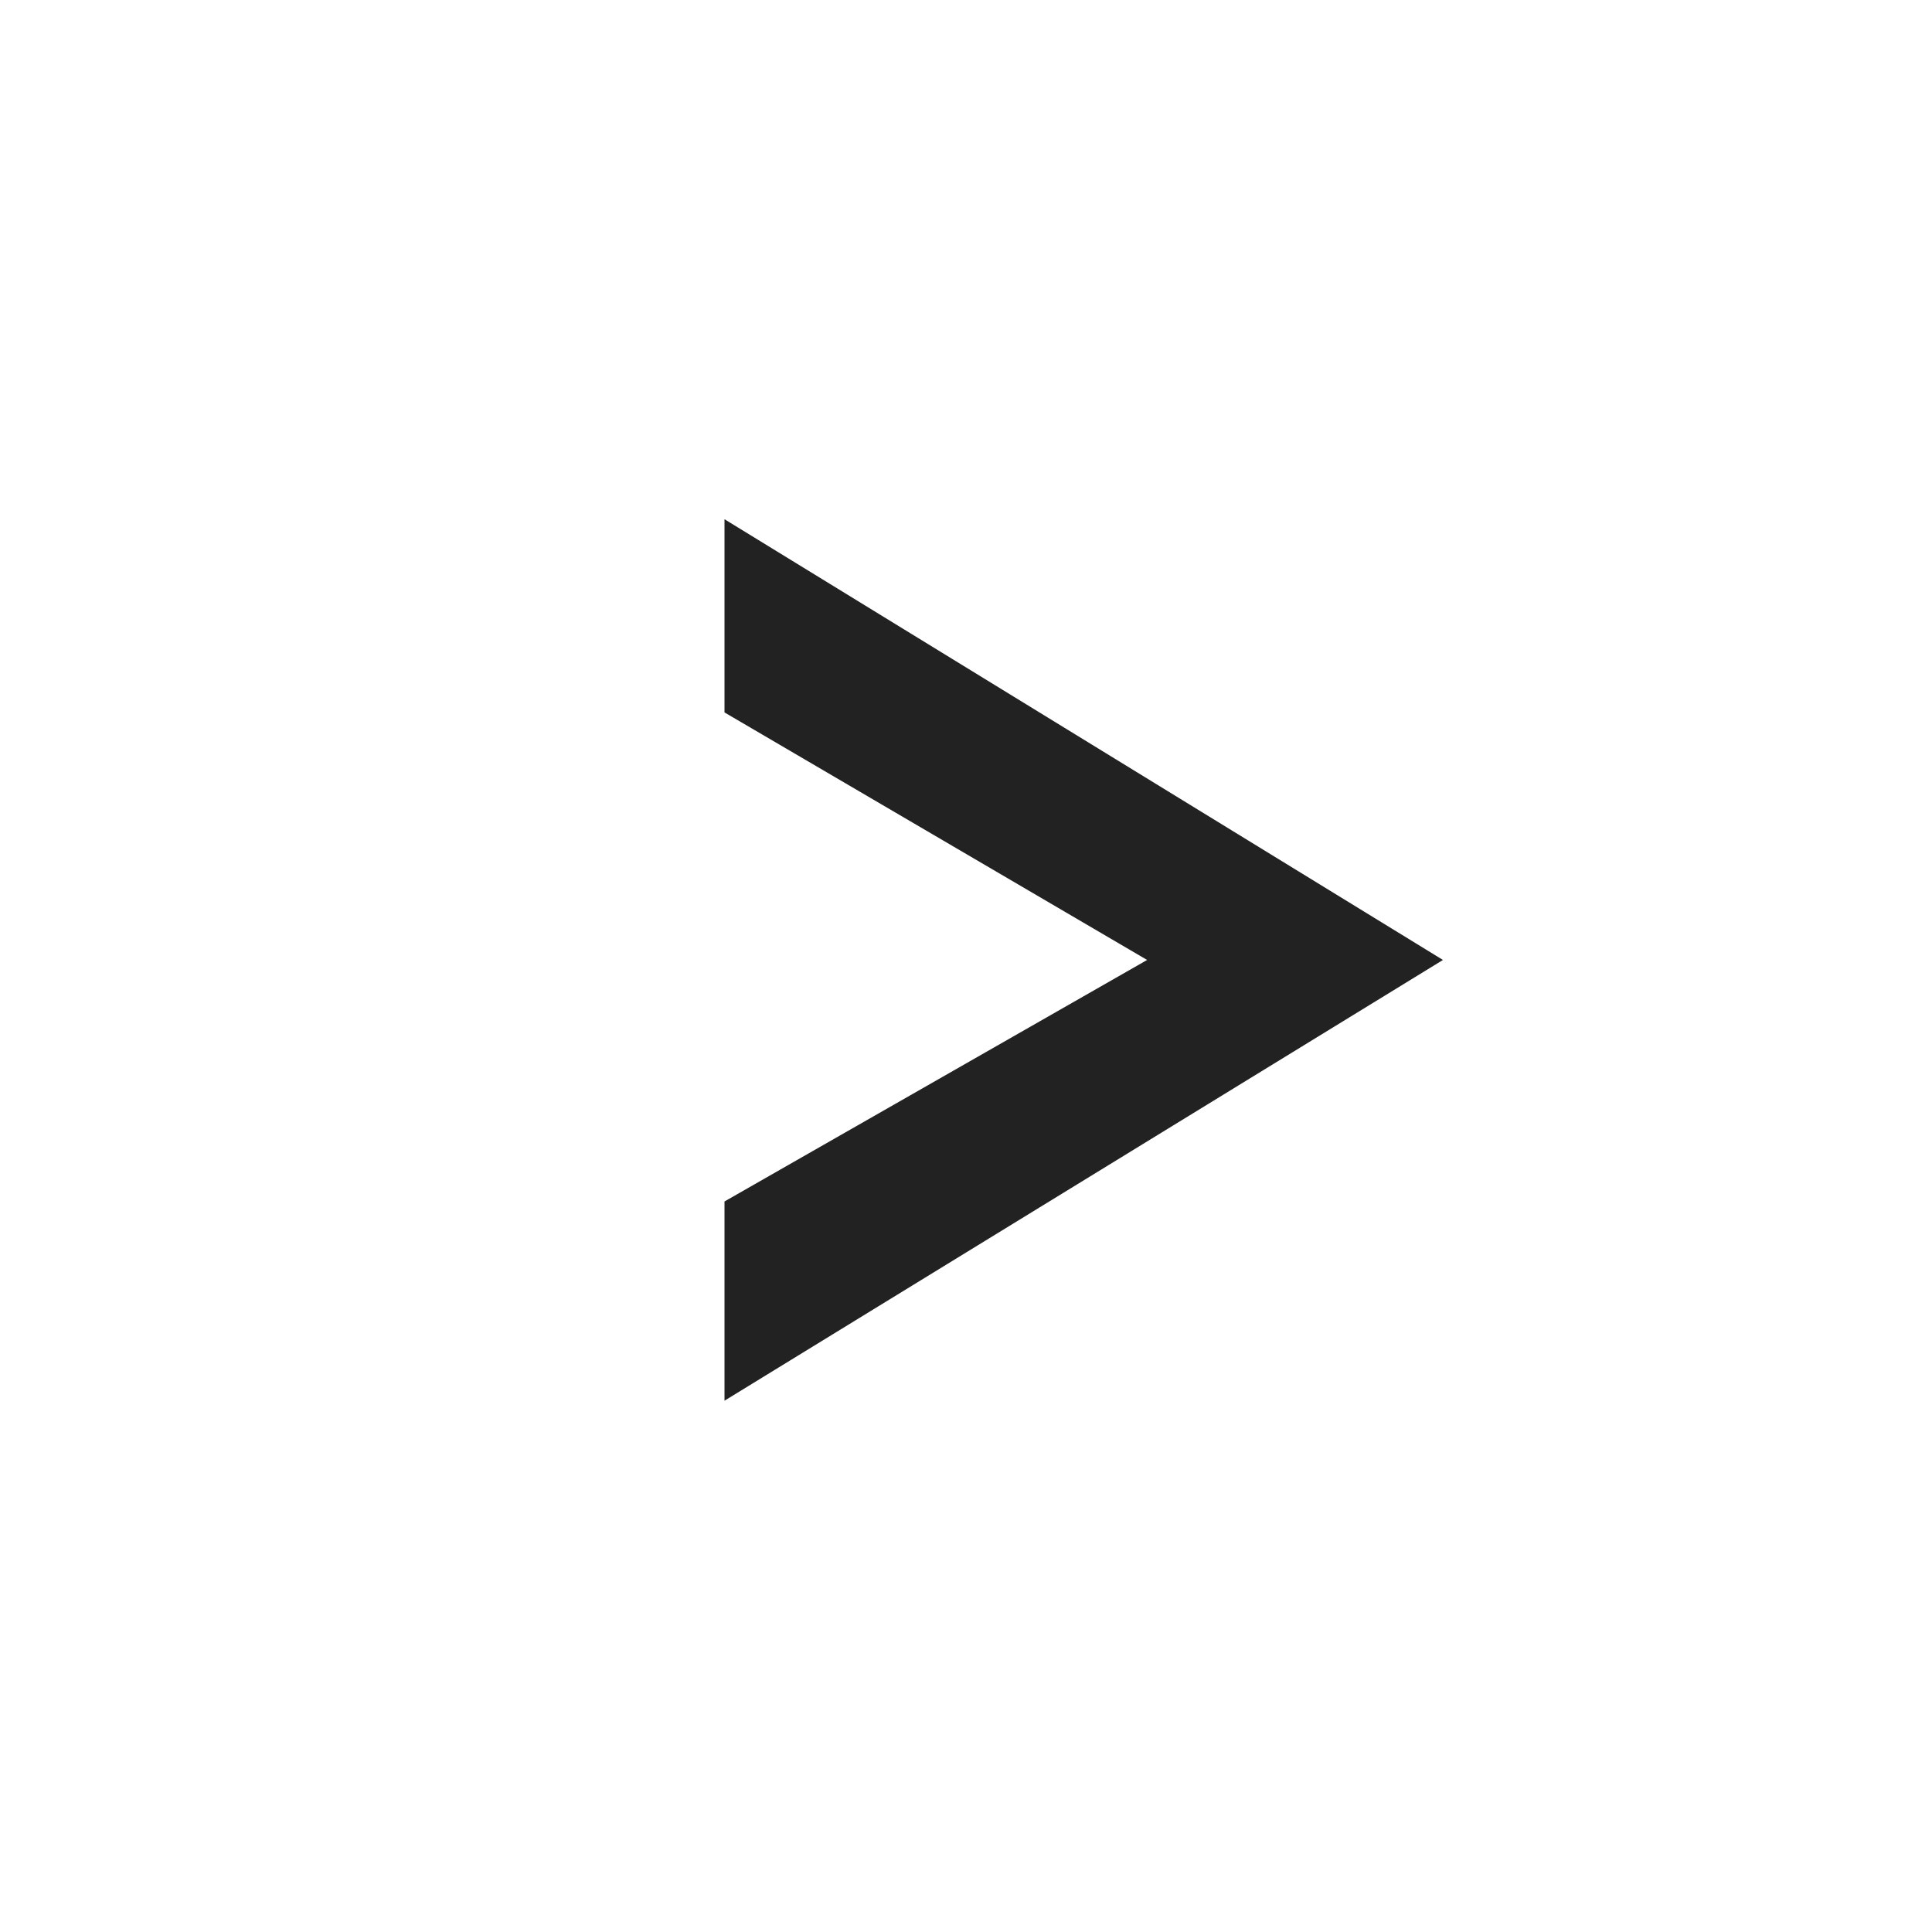 <svg version="1.1" id="Layer_1" xmlns="http://www.w3.org/2000/svg" xmlns:xlink="http://www.w3.org/1999/xlink"
	 viewBox="0 15 32 32" width="32" height="32"  enable-background="new 0 15 32 32" xml:space="preserve">
<polygon fill="#222" points="23.9,30.9 12,23.6 12,26.8 19,30.9 12,34.9 12,38.2 "/>
</svg>